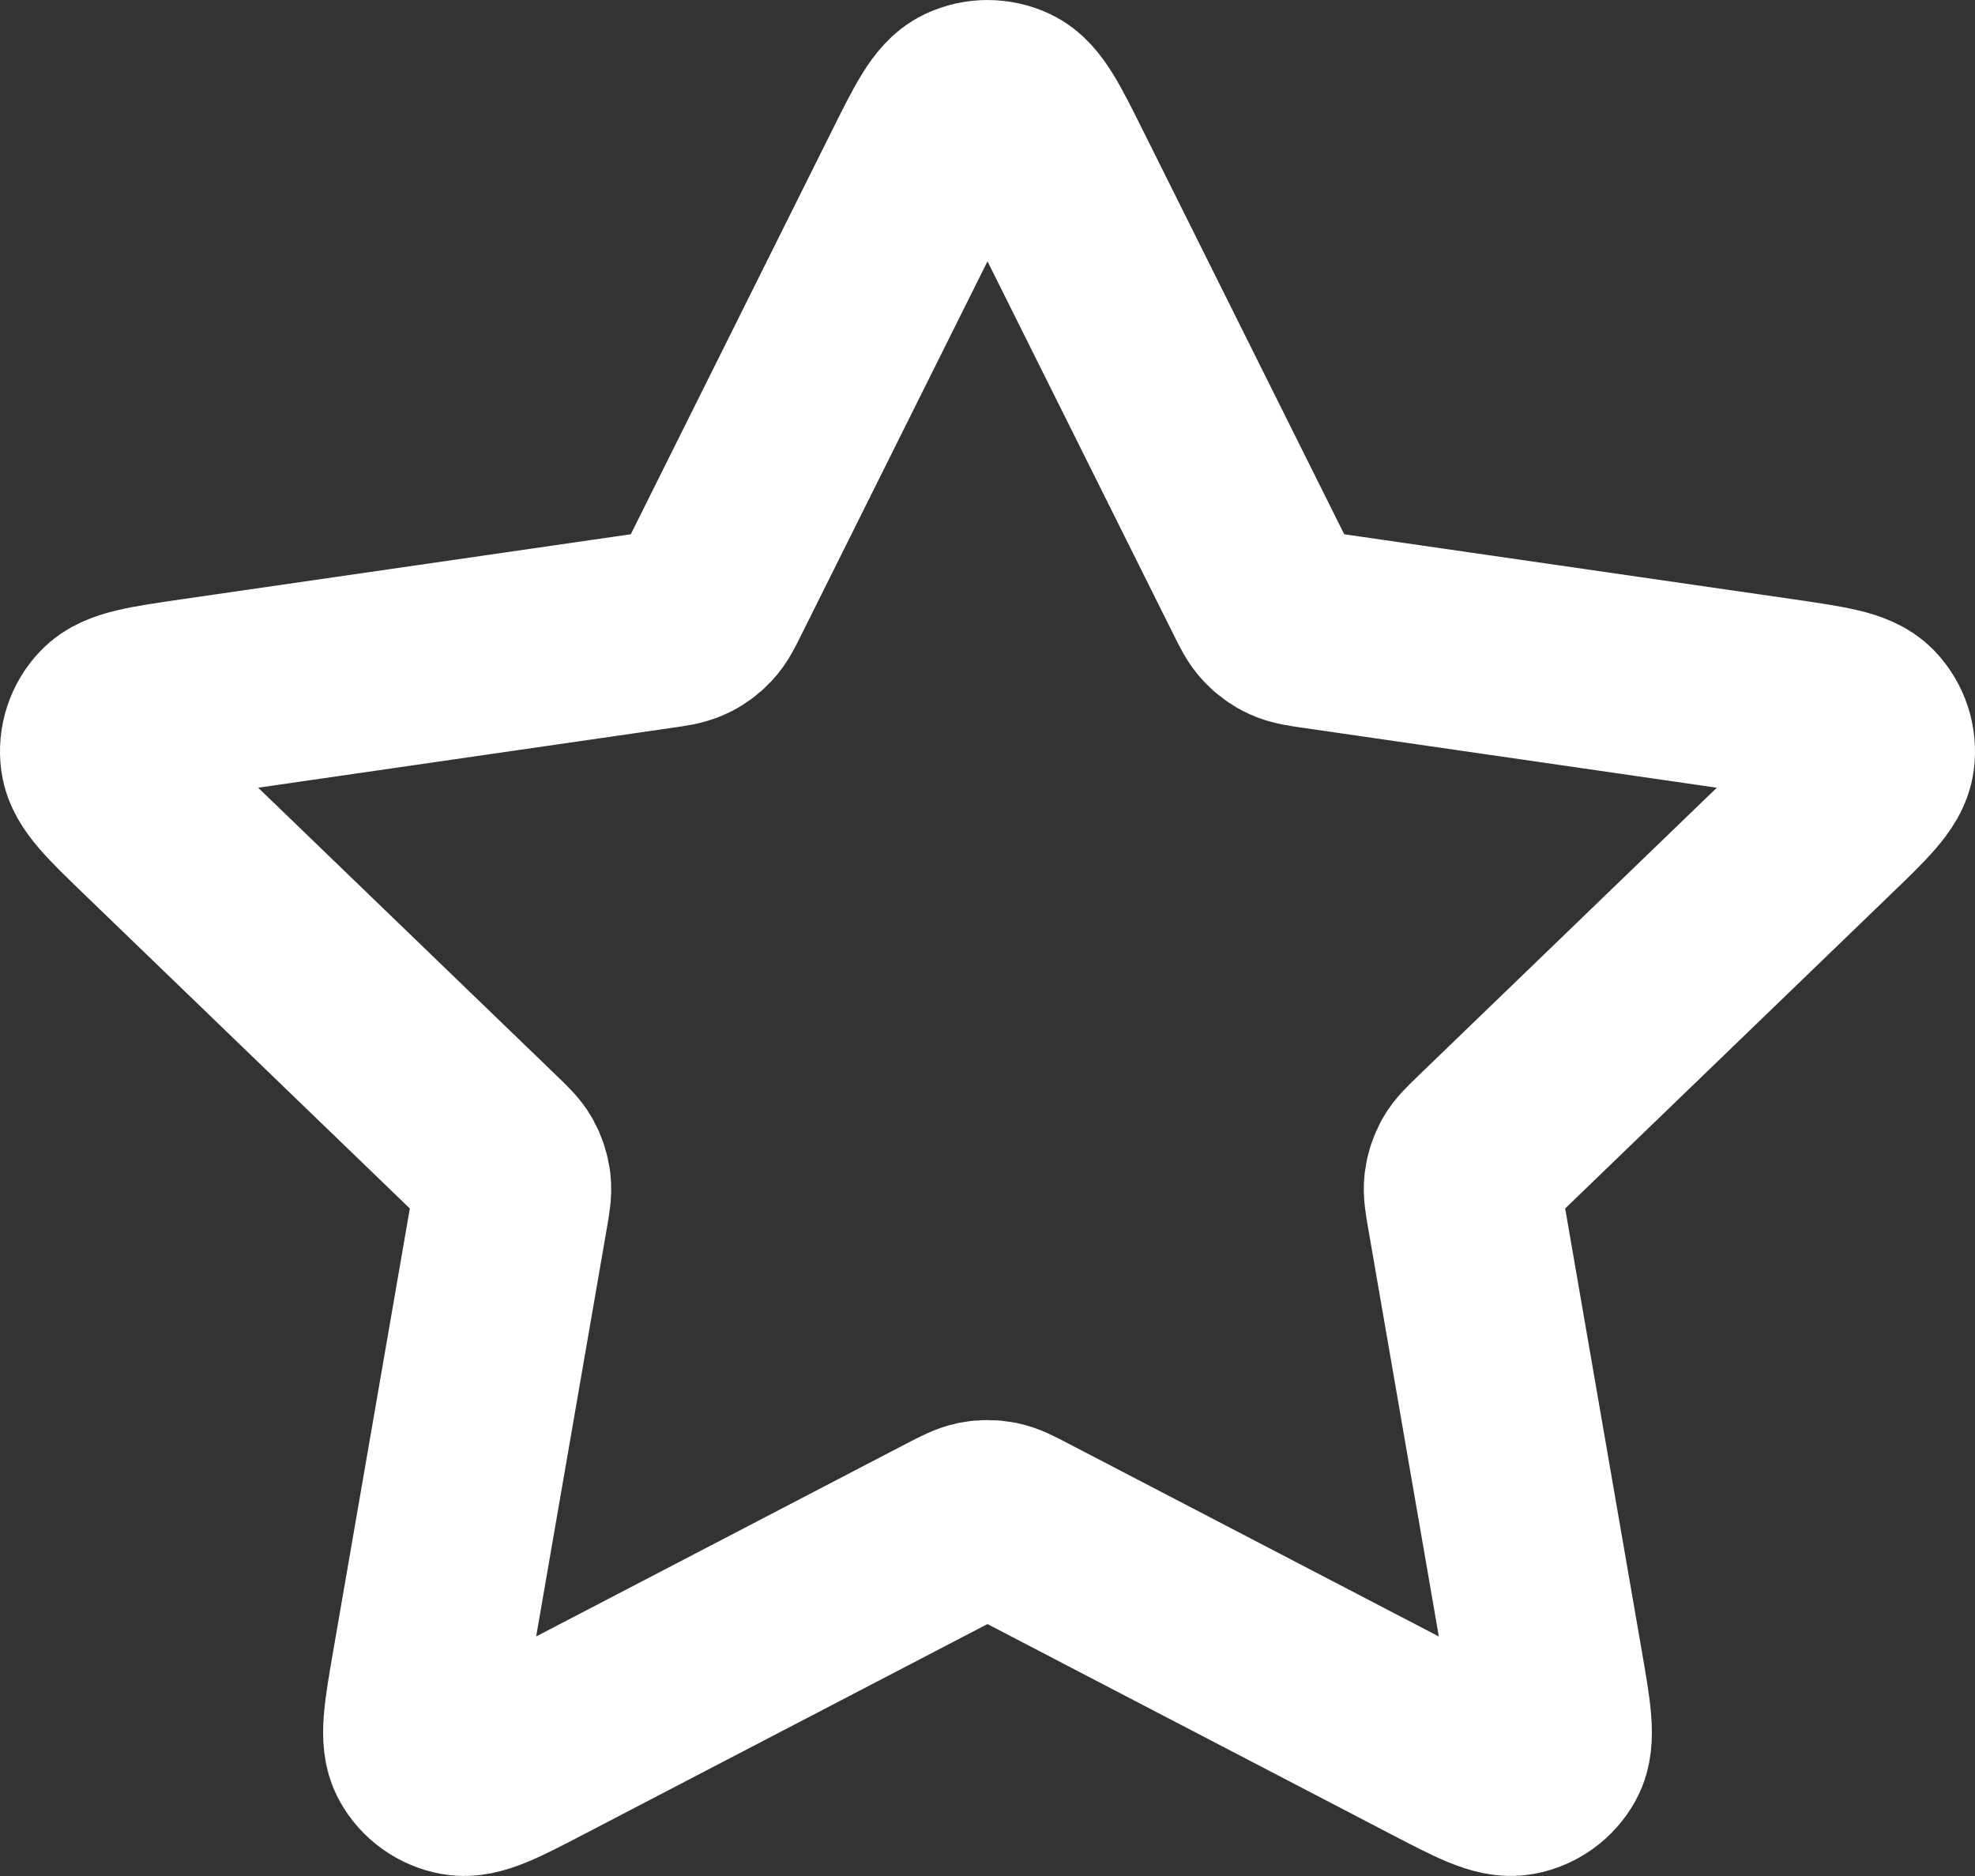 <svg width="20" height="19" viewBox="0 0 20 19" fill="none" xmlns="http://www.w3.org/2000/svg">
<rect x="0" y="0" width="20" height="19" fill="#333333" stroke="none"/>
<path d="M9.315 1.779C9.535 1.337 9.645 1.117 9.795 1.046C9.925 0.985 10.075 0.985 10.206 1.046C10.355 1.117 10.465 1.337 10.685 1.779L12.773 5.969C12.838 6.1 12.87 6.165 12.918 6.215C12.96 6.26 13.01 6.297 13.066 6.322C13.13 6.352 13.202 6.362 13.347 6.383L18.018 7.059C18.509 7.131 18.755 7.166 18.869 7.285C18.968 7.389 19.015 7.531 18.996 7.672C18.974 7.835 18.796 8.007 18.44 8.35L15.062 11.61C14.957 11.711 14.904 11.762 14.87 11.822C14.84 11.876 14.821 11.935 14.813 11.996C14.805 12.064 14.817 12.136 14.842 12.28L15.639 16.884C15.723 17.369 15.765 17.612 15.686 17.756C15.617 17.881 15.495 17.969 15.354 17.995C15.191 18.025 14.971 17.911 14.531 17.681L10.355 15.506C10.226 15.438 10.16 15.405 10.092 15.391C10.031 15.379 9.969 15.379 9.908 15.391C9.84 15.405 9.775 15.438 9.644 15.506L5.469 17.681C5.029 17.911 4.809 18.025 4.646 17.995C4.505 17.969 4.382 17.881 4.314 17.756C4.235 17.612 4.277 17.369 4.361 16.884L5.158 12.28C5.183 12.136 5.195 12.064 5.187 11.996C5.179 11.935 5.16 11.876 5.13 11.822C5.096 11.762 5.043 11.711 4.938 11.61L1.56 8.35C1.204 8.007 1.026 7.835 1.004 7.672C0.985 7.531 1.032 7.389 1.131 7.285C1.245 7.166 1.491 7.131 1.982 7.059L6.653 6.383C6.798 6.362 6.871 6.352 6.934 6.322C6.99 6.297 7.04 6.26 7.082 6.215C7.13 6.165 7.162 6.1 7.227 5.969L9.315 1.779Z" stroke="white" stroke-width="2" stroke-linecap="round" stroke-linejoin="round"/>
</svg>
